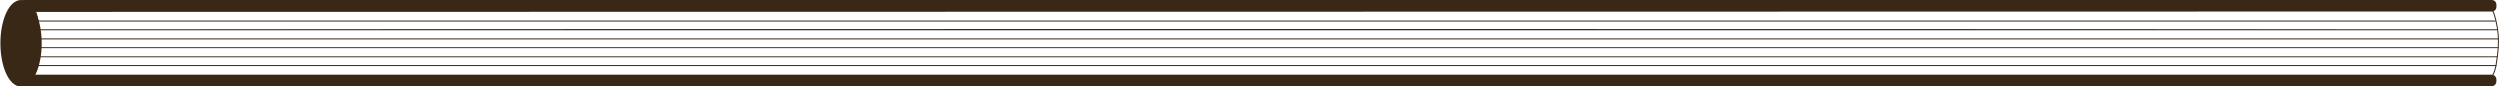 <?xml version="1.0" encoding="utf-8"?>
<!-- Generator: Adobe Illustrator 25.4.1, SVG Export Plug-In . SVG Version: 6.00 Build 0)  -->
<svg version="1.1" id="Layer_1" xmlns="http://www.w3.org/2000/svg" xmlns:xlink="http://www.w3.org/1999/xlink" x="0px" y="0px"
	 viewBox="0 0 629.4 21.7" style="enable-background:new 0 0 629.4 21.7;" xml:space="preserve">
<style type="text/css">
	.st0{fill:#392816;stroke:#392816;stroke-miterlimit:10;}
	.st1{fill:none;stroke:#392816;stroke-width:0.25;stroke-miterlimit:10;}
	.st2{fill:#392816;stroke:#392816;stroke-width:0.25;stroke-miterlimit:10;}
	.st3{fill:#392816;stroke:#392816;stroke-width:0.5;stroke-miterlimit:10;}
</style>
<path class="st0" d="M-9.4-15.7"/>
<path class="st0" d="M628,20v0.5c0,0.4-0.3,0.7-0.7,0.7H6.2c-0.4,0-0.7-0.3-0.7-0.7V20c0-0.4,0.3-0.7,0.7-0.7h621
	C627.7,19.3,628,19.6,628,20z"/>
<path class="st0" d="M628,1.1v0.7c0,0.3-0.3,0.6-0.6,0.6L6.1,2.5c-0.3,0-0.6-0.3-0.6-0.6V1.1c0-0.3,0.3-0.6,0.6-0.6l621.3,0
	C627.7,0.5,628,0.8,628,1.1z"/>
<path class="st1" d="M626.9,19.8c1.2-1.2,1.5-3.1,1.7-4.7c0.5-3.1,0.6-6.2-0.1-9.3c-0.3-1.5-0.7-3.1-1.7-4.3"/>
<path class="st0" d="M651,23.7"/>
<path class="st1" d="M8,19.4c1.1-1.2,1.3-3.1,1.6-4.7c0.5-3.1,0.5-6.2,0-9.3C9.3,3.9,9,2.3,8,1.1"/>
<path class="st2" d="M9.3,16.5h619.2c0,0,0,0,0,0C421.7,16.5,216.2,16.5,9.3,16.5z"/>
<path class="st3" d="M7.6,16.5"/>
<path class="st2" d="M628.8,14.3H9.7C216.1,14.3,422.4,14.3,628.8,14.3C628.8,14.3,628.8,14.3,628.8,14.3z"/>
<path class="st3" d="M8.1,13.7"/>
<path class="st2" d="M629,12C422,12,216.2,12,10,12L629,12C629,12,629,12,629,12z"/>
<path class="st2" d="M629.1,9.8L10,9.8C216.1,9.8,422.8,9.8,629.1,9.8C629.1,9.8,629.1,9.8,629.1,9.8z"/>
<path class="st2" d="M628.8,7.5C423,7.4,216,7.4,9.8,7.5L628.8,7.5C628.8,7.5,628.8,7.5,628.8,7.5z"/>
<path class="st2" d="M628.3,5.3C422,5.3,215.8,5.3,9.5,5.3L628.3,5.3C628.3,5.3,628.3,5.3,628.3,5.3z"/>
<ellipse class="st0" cx="5.3" cy="10.9" rx="4.7" ry="10.4"/>
</svg>
